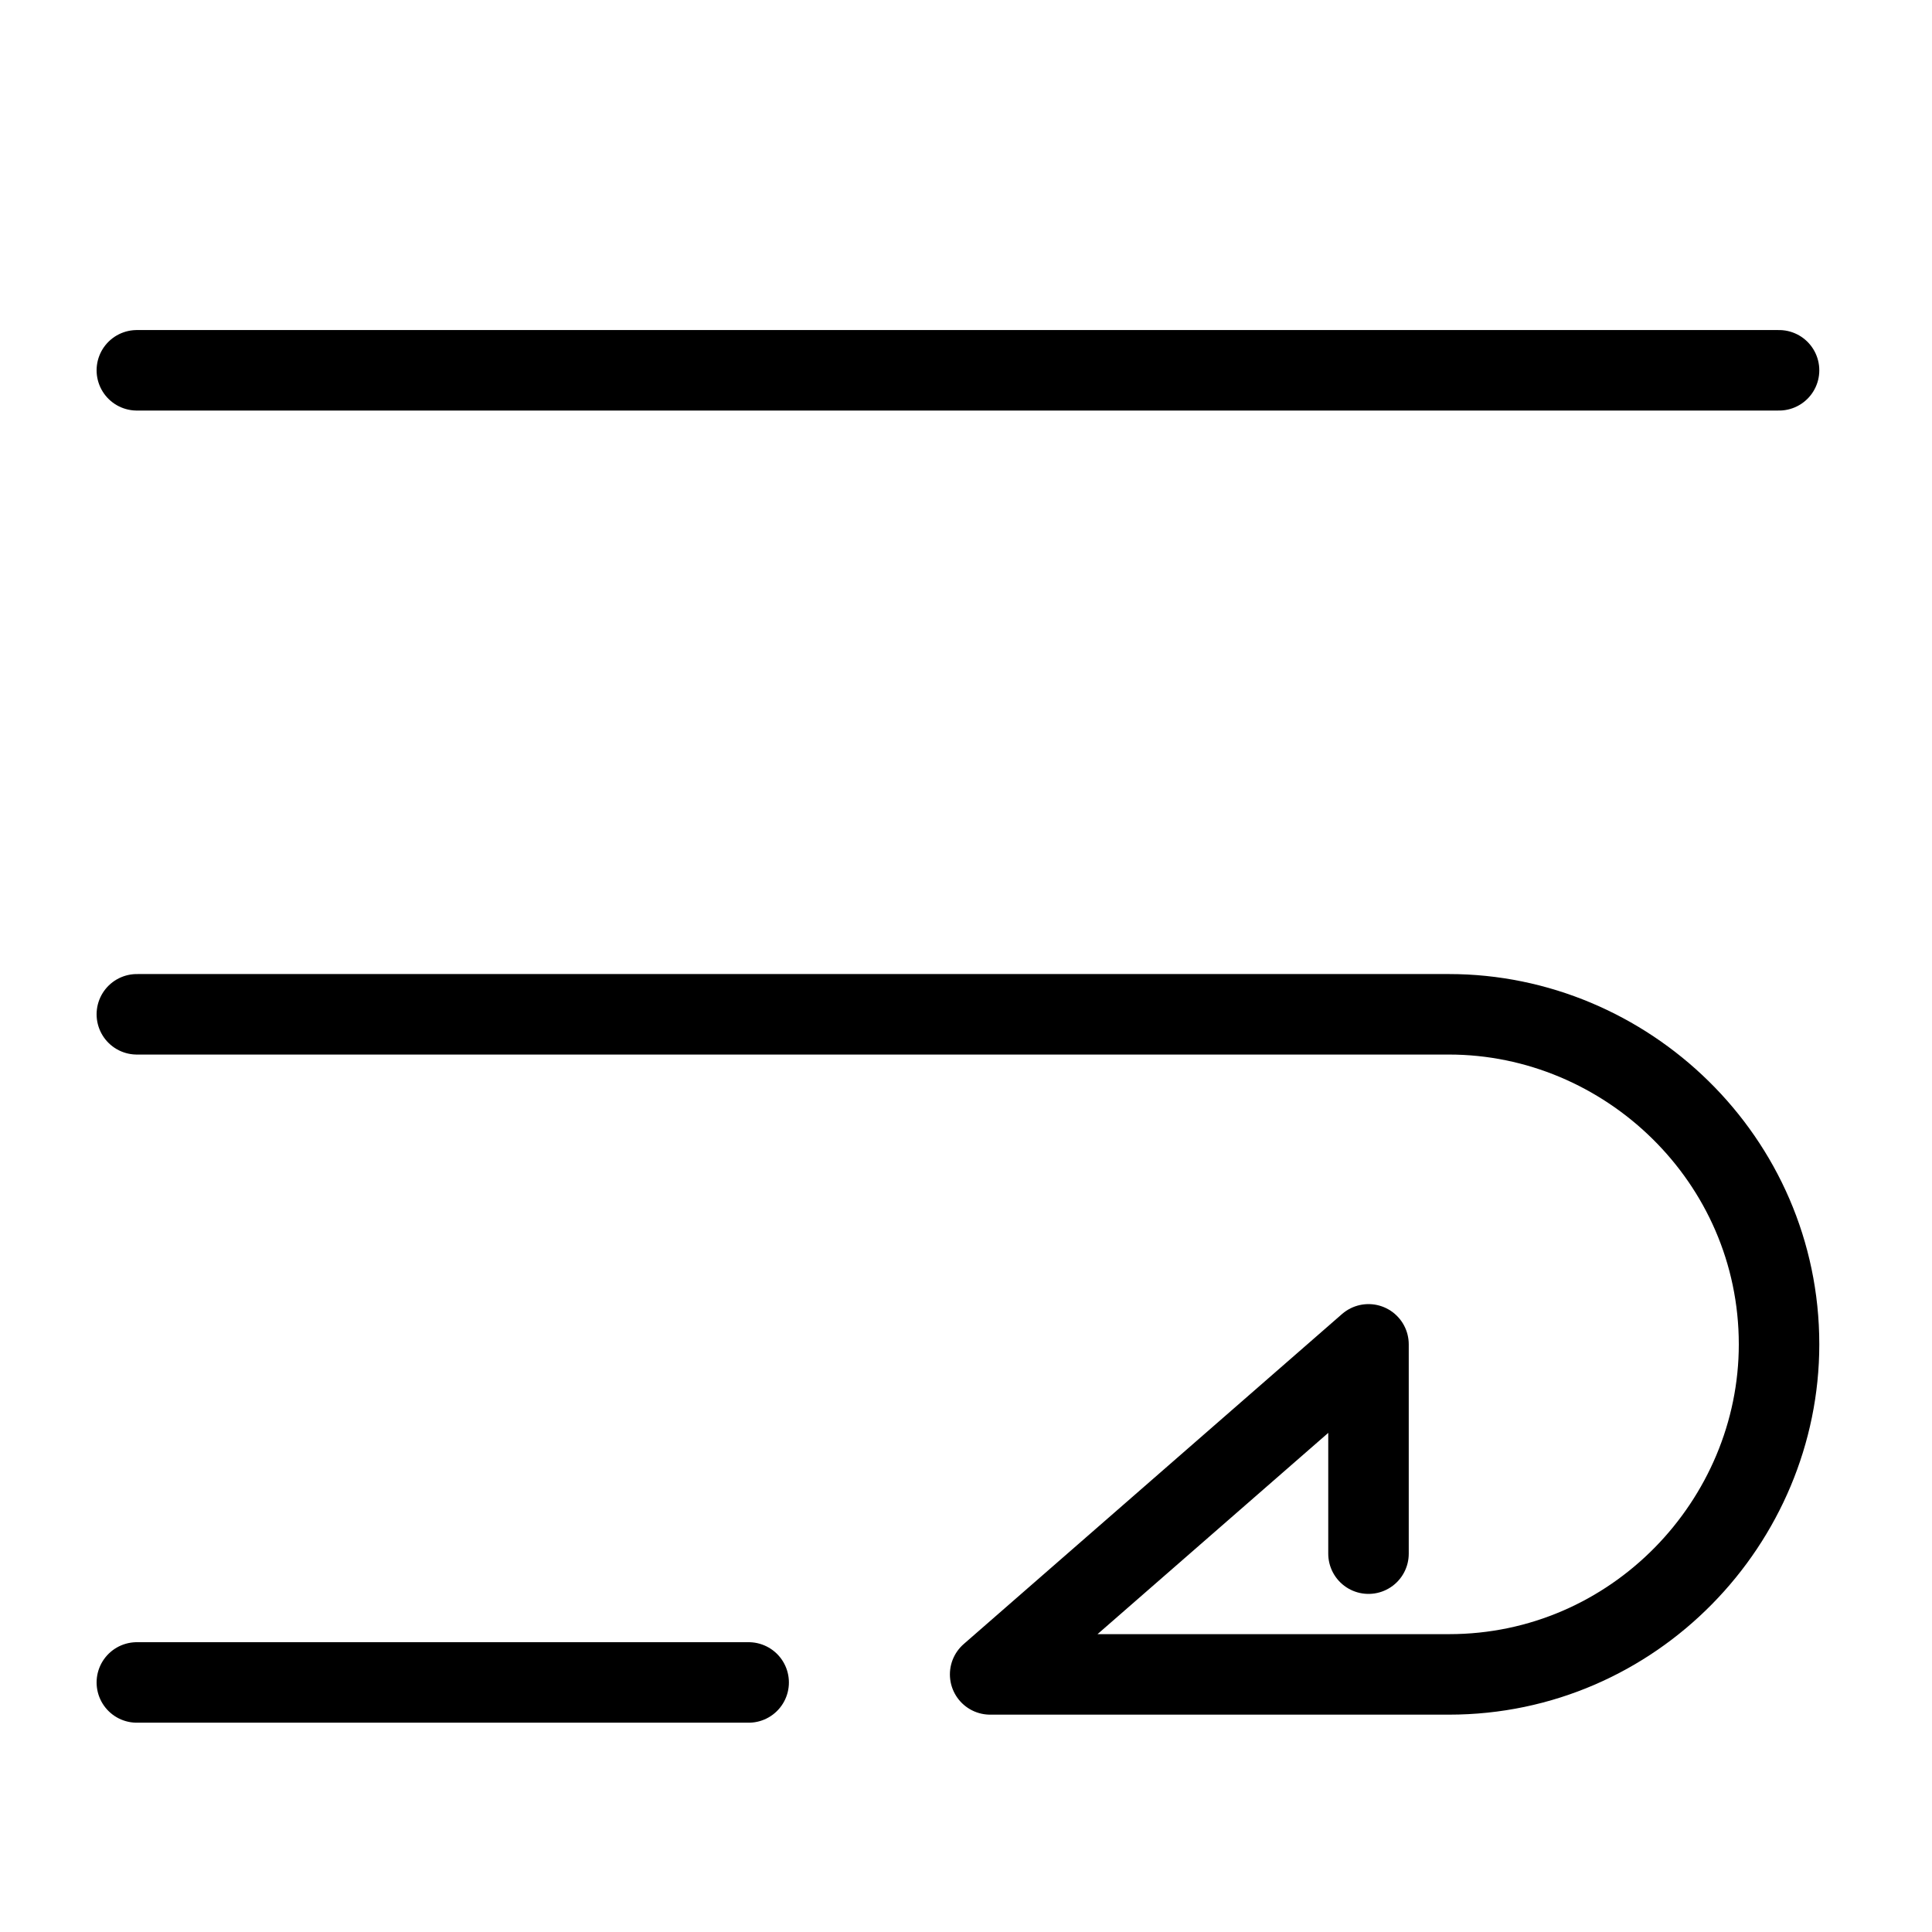 <?xml version="1.0" encoding="utf-8"?>
<svg version="1.1" id="Alee_Moqadam" xmlns="http://www.w3.org/2000/svg" viewBox="0 0 24 24">
<path fill="none" stroke="#000000" stroke-linecap="round" stroke-linejoin="round" 
	d="M17,19.3v-2.6
	l-4.7,4.1H18c2.3,0,4.1-1.9,4.1-4.1l0,0c0-2.3-1.9-4.1-4.1-4.1H1.7 M1.7,20.9h7.6 M1.7,4.6h20.4"/>
</svg>
